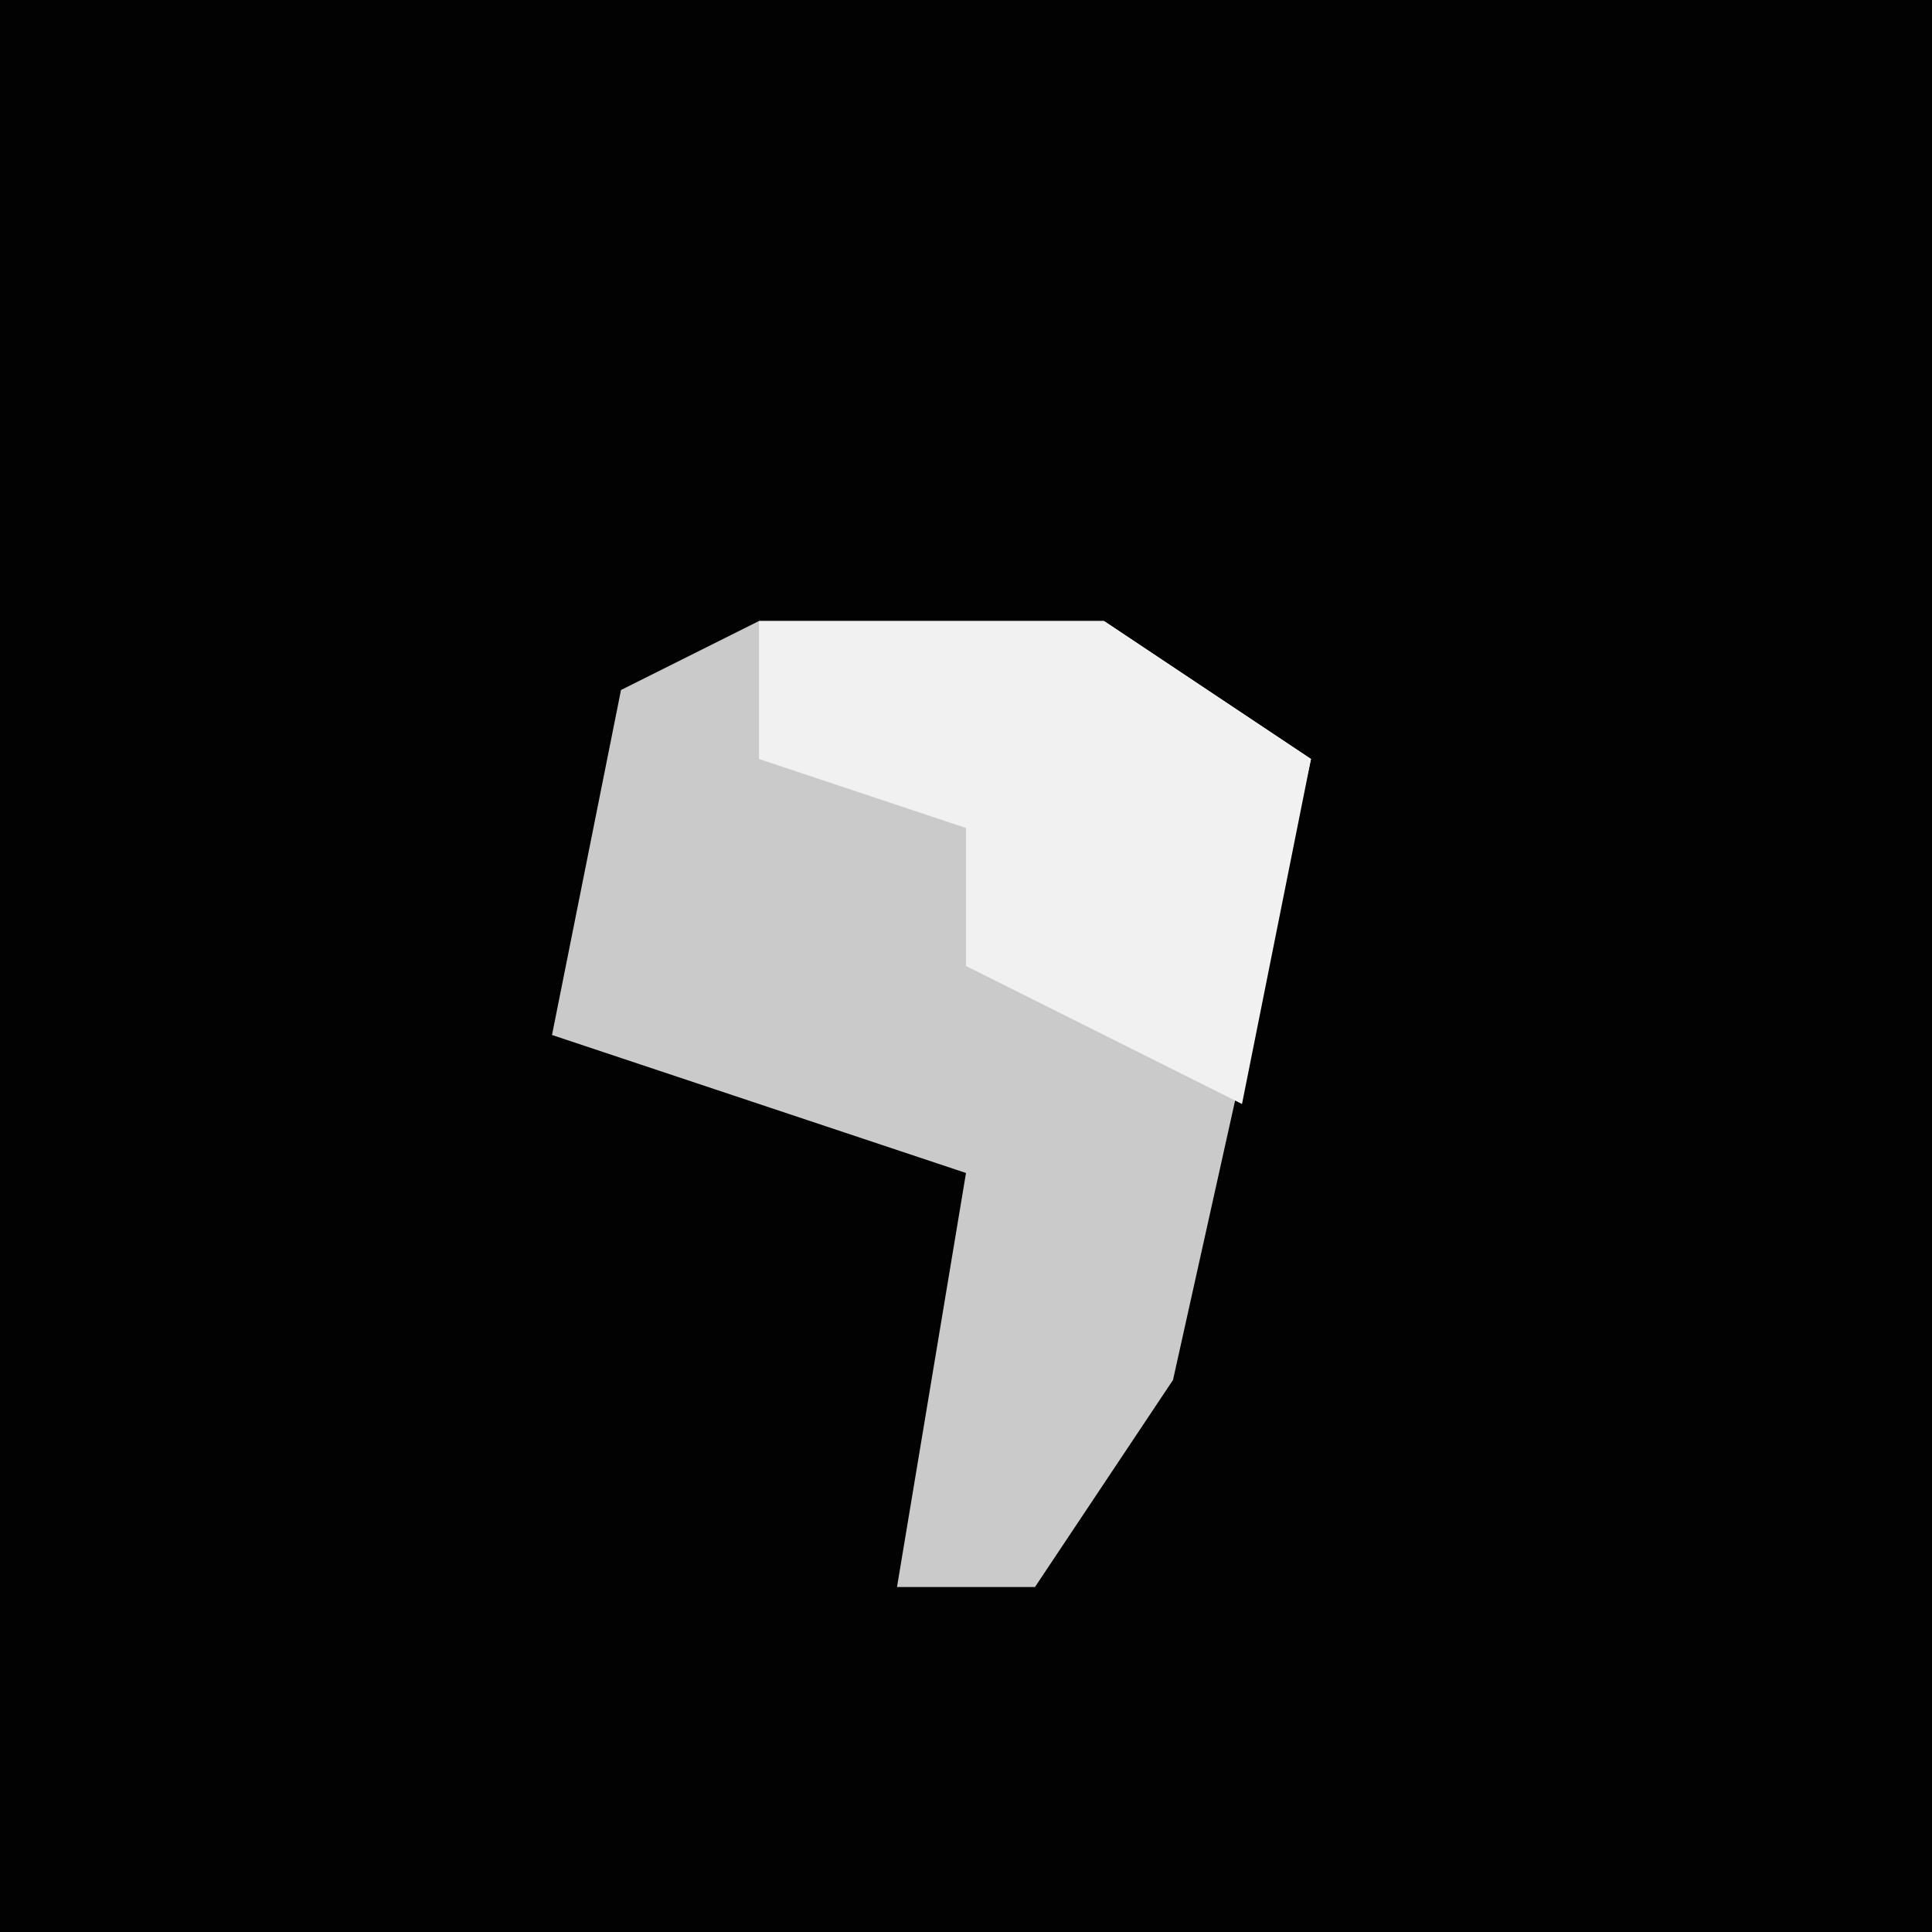 <?xml version="1.0" encoding="UTF-8"?>
<svg version="1.1" xmlns="http://www.w3.org/2000/svg" width="28" height="28">
<path d="M0,0 L28,0 L28,28 L0,28 Z " fill="#020202" transform="translate(0,0)"/>
<path d="M0,0 L5,0 L8,2 L6,11 L4,14 L2,14 L3,8 L-3,6 L-2,1 Z " fill="#CACACA" transform="translate(11,9)"/>
<path d="M0,0 L5,0 L8,2 L7,7 L3,5 L3,3 L0,2 Z " fill="#F1F1F1" transform="translate(11,9)"/>
</svg>
